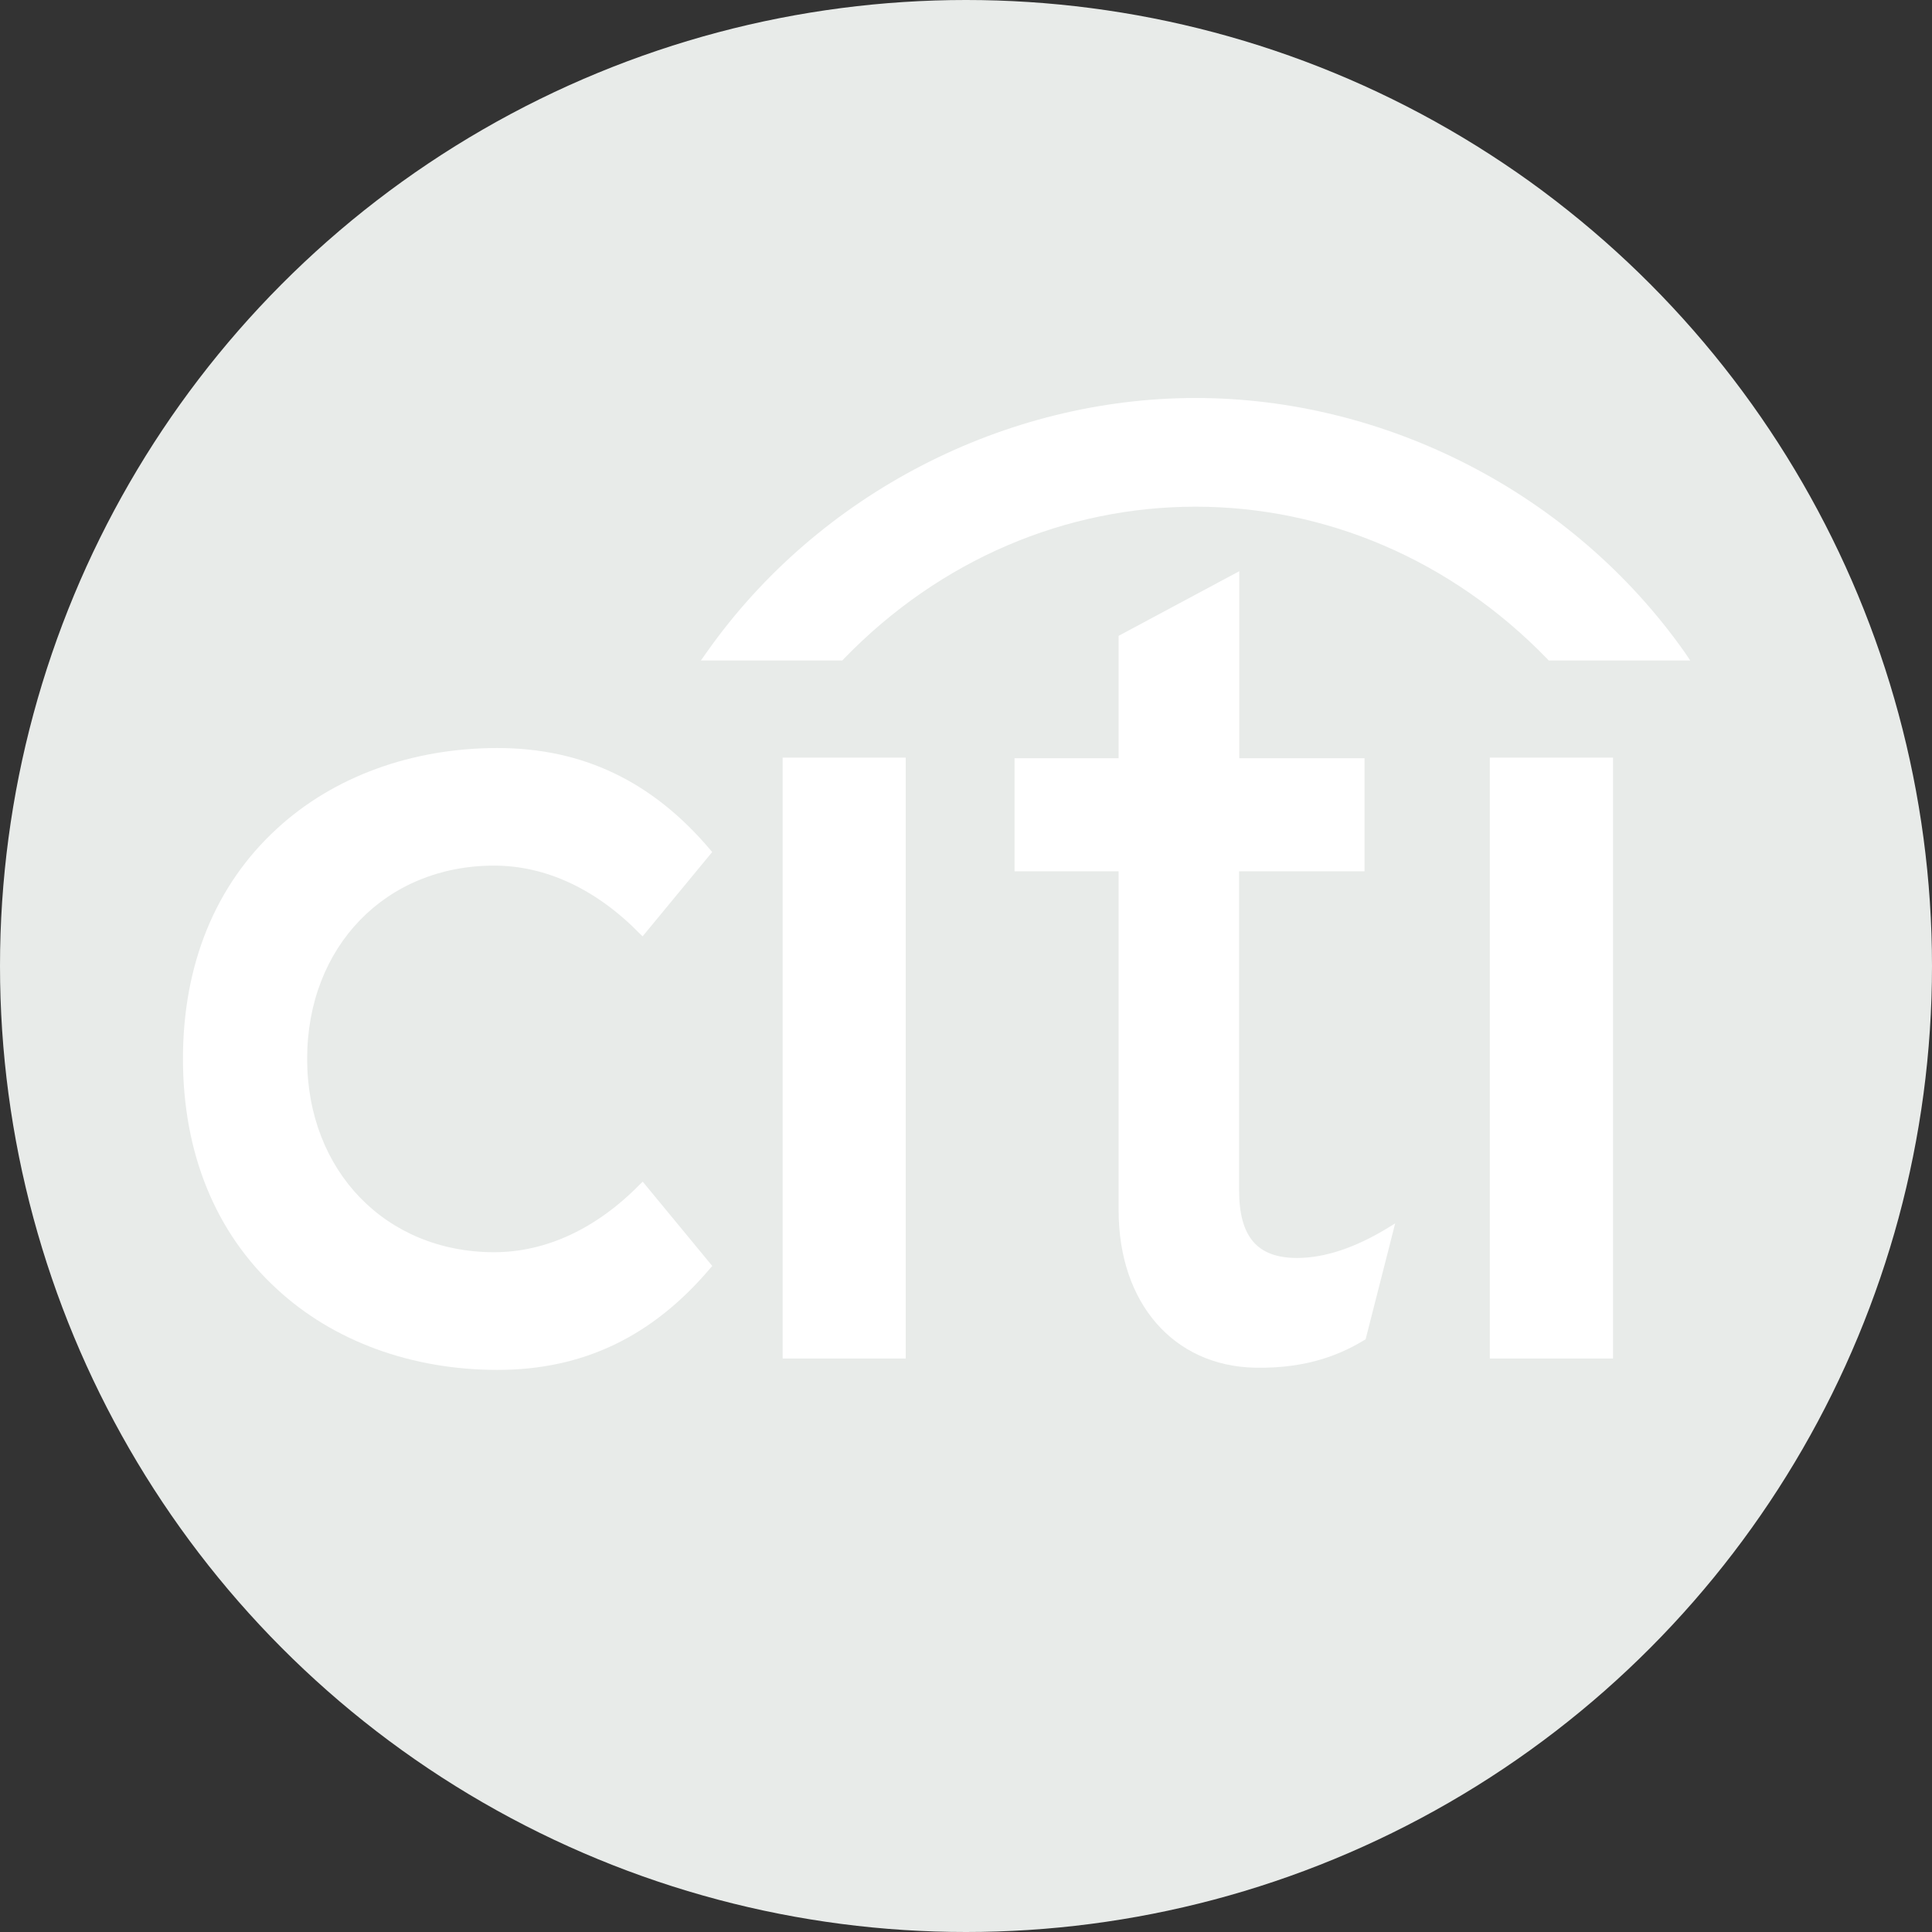 <svg xmlns="http://www.w3.org/2000/svg" viewBox="0 0 500 500"><rect x="0" y="0" width="500" height="500" fill="#333333" stroke="none"/><defs><style>.cls-1{fill:#e8ebe9;}.cls-2{fill:#fff;}</style></defs><g id="Layer_2" data-name="Layer 2"><g id="Layer_1-2" data-name="Layer 1"><circle class="cls-1" cx="250" cy="250" r="250"/><path class="cls-2" d="M202.55,351.58H234.4V196.07H202.55V351.58"/><path class="cls-2" d="M359.19,317.77c-8.51,5.18-16.41,7.79-23.51,7.79-10.3,0-15-5.44-15-17.55V225.49h32.46V196.22H320.72V147.83L289.5,164.55v31.67H262.56v29.27H289.5v87.78c0,23.9,14.17,40.27,35.33,40.69,14.36.28,23-4,28.25-7.14l.34-.21,7.65-30-1.88,1.15"/><path class="cls-2" d="M385.56,351.58h31.89V196.07H385.56V351.58"/><path class="cls-2" d="M166.31,305.84l-.72.69c-11.26,11.48-24.3,17.54-37.72,17.54-28,0-48.38-21-48.38-50.05s20.34-50,48.38-50c13.42,0,26.46,6.1,37.72,17.62l.72.68,18-21.81-.48-.58c-15-17.72-33-26.34-55.12-26.34S86.25,201,71.64,214.49C55.73,229.08,47.35,249.65,47.35,274s8.38,45,24.29,59.58c14.61,13.54,34.92,20.95,57.1,20.95s40.12-8.63,55.12-26.36l.48-.53-18-21.82"/><path class="cls-2" d="M436,168.81C406.92,127.59,358.6,103,309.43,103s-97.49,24.59-126.54,65.81l-1.5,2.12H218l.4-.44c24.94-25.75,57.51-39.36,91-39.36s66,13.61,91,39.36l.4.44h36.63L436,168.81"/></g></g></svg>